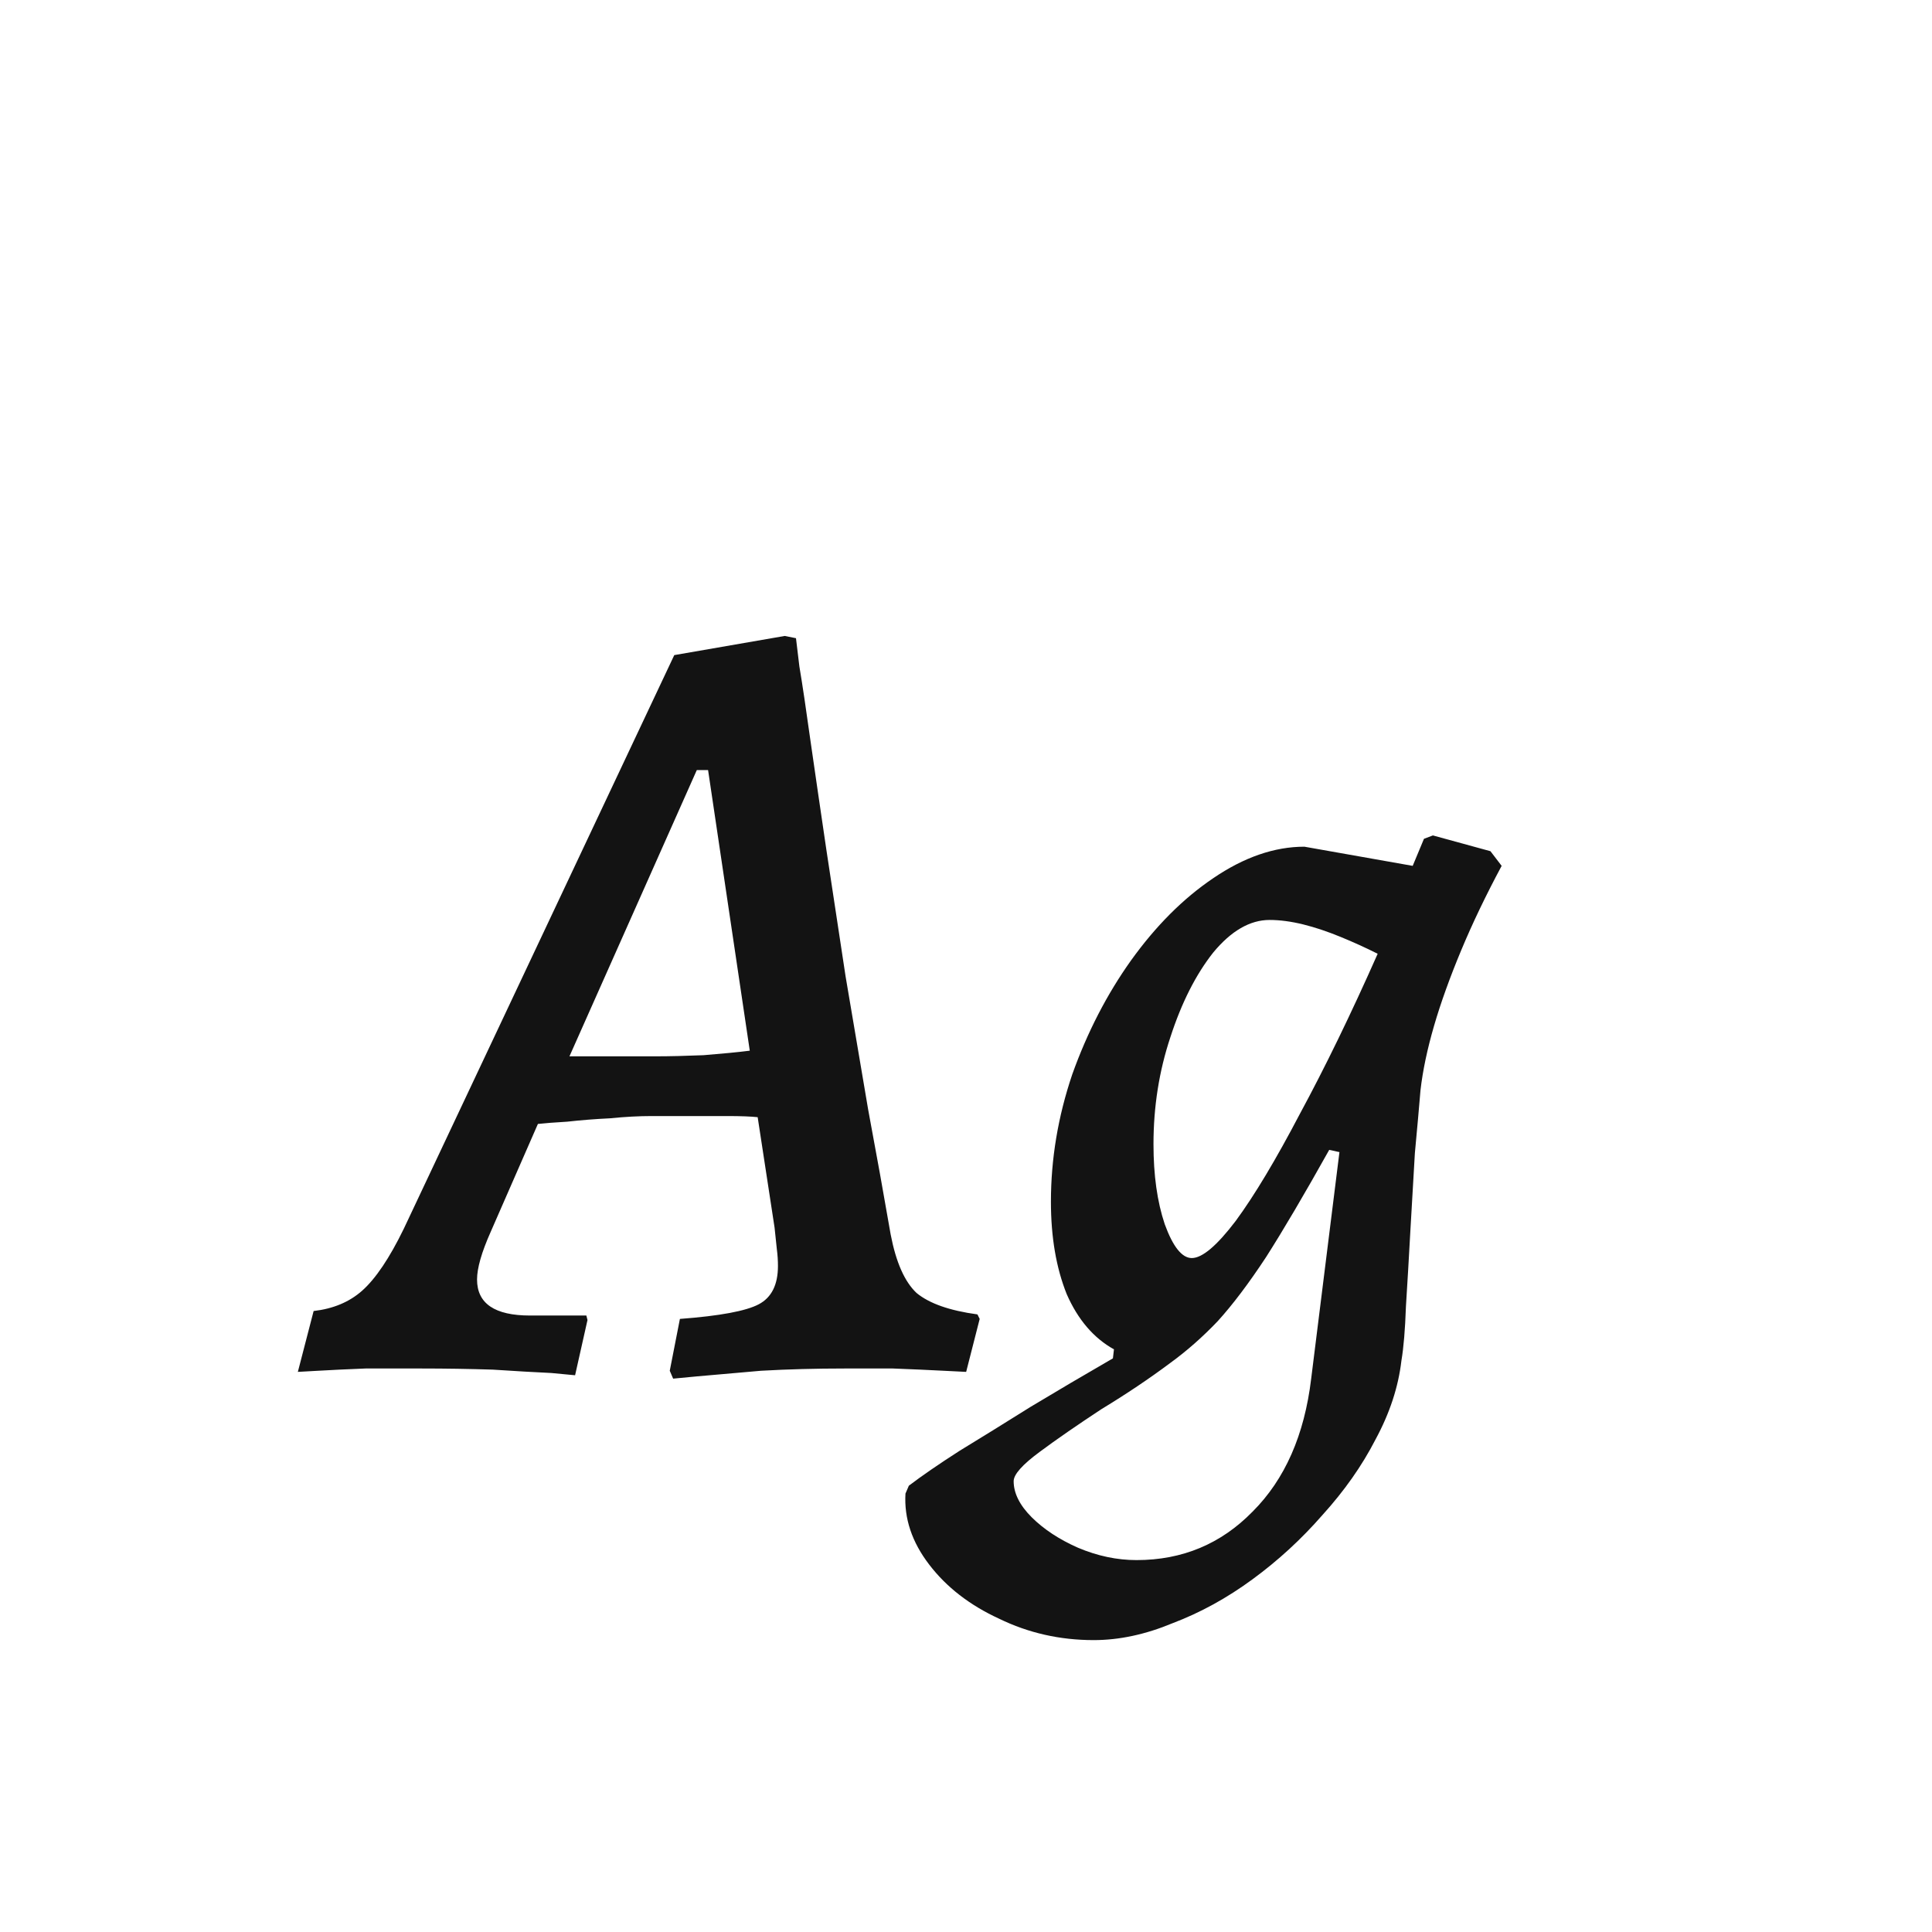 <svg width="24" height="24" viewBox="0 0 24 24" fill="none" xmlns="http://www.w3.org/2000/svg">
<path d="M11.064 15.334C11.13 15.679 11.237 15.922 11.386 16.062C11.545 16.193 11.797 16.281 12.142 16.328L12.17 16.384L12.002 17.042C12.002 17.042 11.909 17.037 11.722 17.028C11.545 17.019 11.335 17.009 11.092 17C10.859 17 10.658 17 10.49 17C10.136 17 9.79 17.009 9.454 17.028C9.128 17.056 8.862 17.079 8.656 17.098C8.46 17.117 8.362 17.126 8.362 17.126L8.32 17.028L8.446 16.384C8.941 16.347 9.268 16.286 9.426 16.202C9.585 16.118 9.664 15.959 9.664 15.726C9.664 15.661 9.66 15.591 9.65 15.516C9.641 15.432 9.632 15.343 9.622 15.25L9.412 13.878C9.328 13.869 9.202 13.864 9.034 13.864C8.866 13.864 8.694 13.864 8.516 13.864C8.348 13.864 8.208 13.864 8.096 13.864C7.938 13.864 7.765 13.873 7.578 13.892C7.392 13.901 7.214 13.915 7.046 13.934C6.888 13.943 6.766 13.953 6.682 13.962L6.094 15.306C5.982 15.558 5.926 15.754 5.926 15.894C5.926 16.193 6.146 16.342 6.584 16.342H7.284L7.298 16.398L7.144 17.084C7.144 17.084 7.046 17.075 6.85 17.056C6.654 17.047 6.412 17.033 6.122 17.014C5.833 17.005 5.539 17 5.24 17C5.016 17 4.783 17 4.54 17C4.307 17.009 4.111 17.019 3.952 17.028C3.784 17.037 3.7 17.042 3.7 17.042L3.896 16.286C4.139 16.258 4.34 16.174 4.498 16.034C4.666 15.885 4.839 15.628 5.016 15.264L8.376 8.138L9.748 7.9L9.888 7.928C9.888 7.928 9.902 8.045 9.93 8.278C9.968 8.502 10.014 8.815 10.07 9.216C10.126 9.608 10.192 10.056 10.266 10.56C10.341 11.055 10.42 11.577 10.504 12.128C10.598 12.679 10.691 13.229 10.784 13.78C10.887 14.331 10.98 14.849 11.064 15.334ZM7.074 13.122H8.152C8.32 13.122 8.516 13.117 8.74 13.108C8.974 13.089 9.165 13.071 9.314 13.052L8.796 9.566H8.656L7.074 13.122ZM13.586 20.374C13.166 20.374 12.774 20.285 12.411 20.108C12.046 19.94 11.757 19.716 11.543 19.436C11.328 19.156 11.23 18.862 11.248 18.554L11.29 18.456C11.449 18.335 11.659 18.19 11.921 18.022C12.182 17.863 12.476 17.681 12.803 17.476C13.129 17.28 13.47 17.079 13.825 16.874L13.838 16.762C13.586 16.622 13.39 16.393 13.251 16.076C13.12 15.749 13.055 15.367 13.055 14.928C13.055 14.396 13.143 13.869 13.32 13.346C13.507 12.823 13.75 12.352 14.049 11.932C14.357 11.503 14.697 11.162 15.07 10.91C15.453 10.649 15.831 10.518 16.204 10.518L17.549 10.756L17.689 10.42L17.8 10.378L18.515 10.574L18.654 10.756C18.459 11.12 18.291 11.47 18.151 11.806C18.011 12.142 17.898 12.455 17.814 12.744C17.73 13.033 17.674 13.299 17.646 13.542C17.628 13.757 17.605 14.018 17.576 14.326C17.558 14.634 17.539 14.956 17.52 15.292C17.502 15.628 17.483 15.941 17.465 16.23C17.455 16.519 17.436 16.743 17.409 16.902C17.371 17.229 17.264 17.555 17.087 17.882C16.919 18.209 16.699 18.521 16.428 18.82C16.167 19.119 15.878 19.385 15.56 19.618C15.243 19.851 14.912 20.033 14.566 20.164C14.23 20.304 13.904 20.374 13.586 20.374ZM14.118 19.38C14.688 19.38 15.168 19.179 15.56 18.778C15.962 18.377 16.204 17.826 16.288 17.126L16.639 14.312L16.512 14.284C16.204 14.835 15.943 15.278 15.729 15.614C15.514 15.941 15.313 16.207 15.127 16.412C14.94 16.608 14.744 16.781 14.539 16.93C14.277 17.126 13.992 17.317 13.684 17.504C13.386 17.7 13.129 17.877 12.915 18.036C12.7 18.195 12.592 18.316 12.592 18.4C12.592 18.549 12.667 18.699 12.816 18.848C12.966 18.997 13.157 19.123 13.39 19.226C13.633 19.329 13.876 19.38 14.118 19.38ZM14.805 15.628C14.935 15.628 15.117 15.474 15.351 15.166C15.584 14.849 15.85 14.405 16.148 13.836C16.456 13.267 16.779 12.604 17.114 11.848C16.965 11.773 16.811 11.703 16.652 11.638C16.494 11.573 16.34 11.521 16.191 11.484C16.041 11.447 15.901 11.428 15.771 11.428C15.528 11.428 15.294 11.563 15.07 11.834C14.856 12.105 14.678 12.455 14.539 12.884C14.399 13.304 14.329 13.747 14.329 14.214C14.329 14.597 14.375 14.928 14.469 15.208C14.571 15.488 14.683 15.628 14.805 15.628Z" fill="#131313"/>
</svg>
